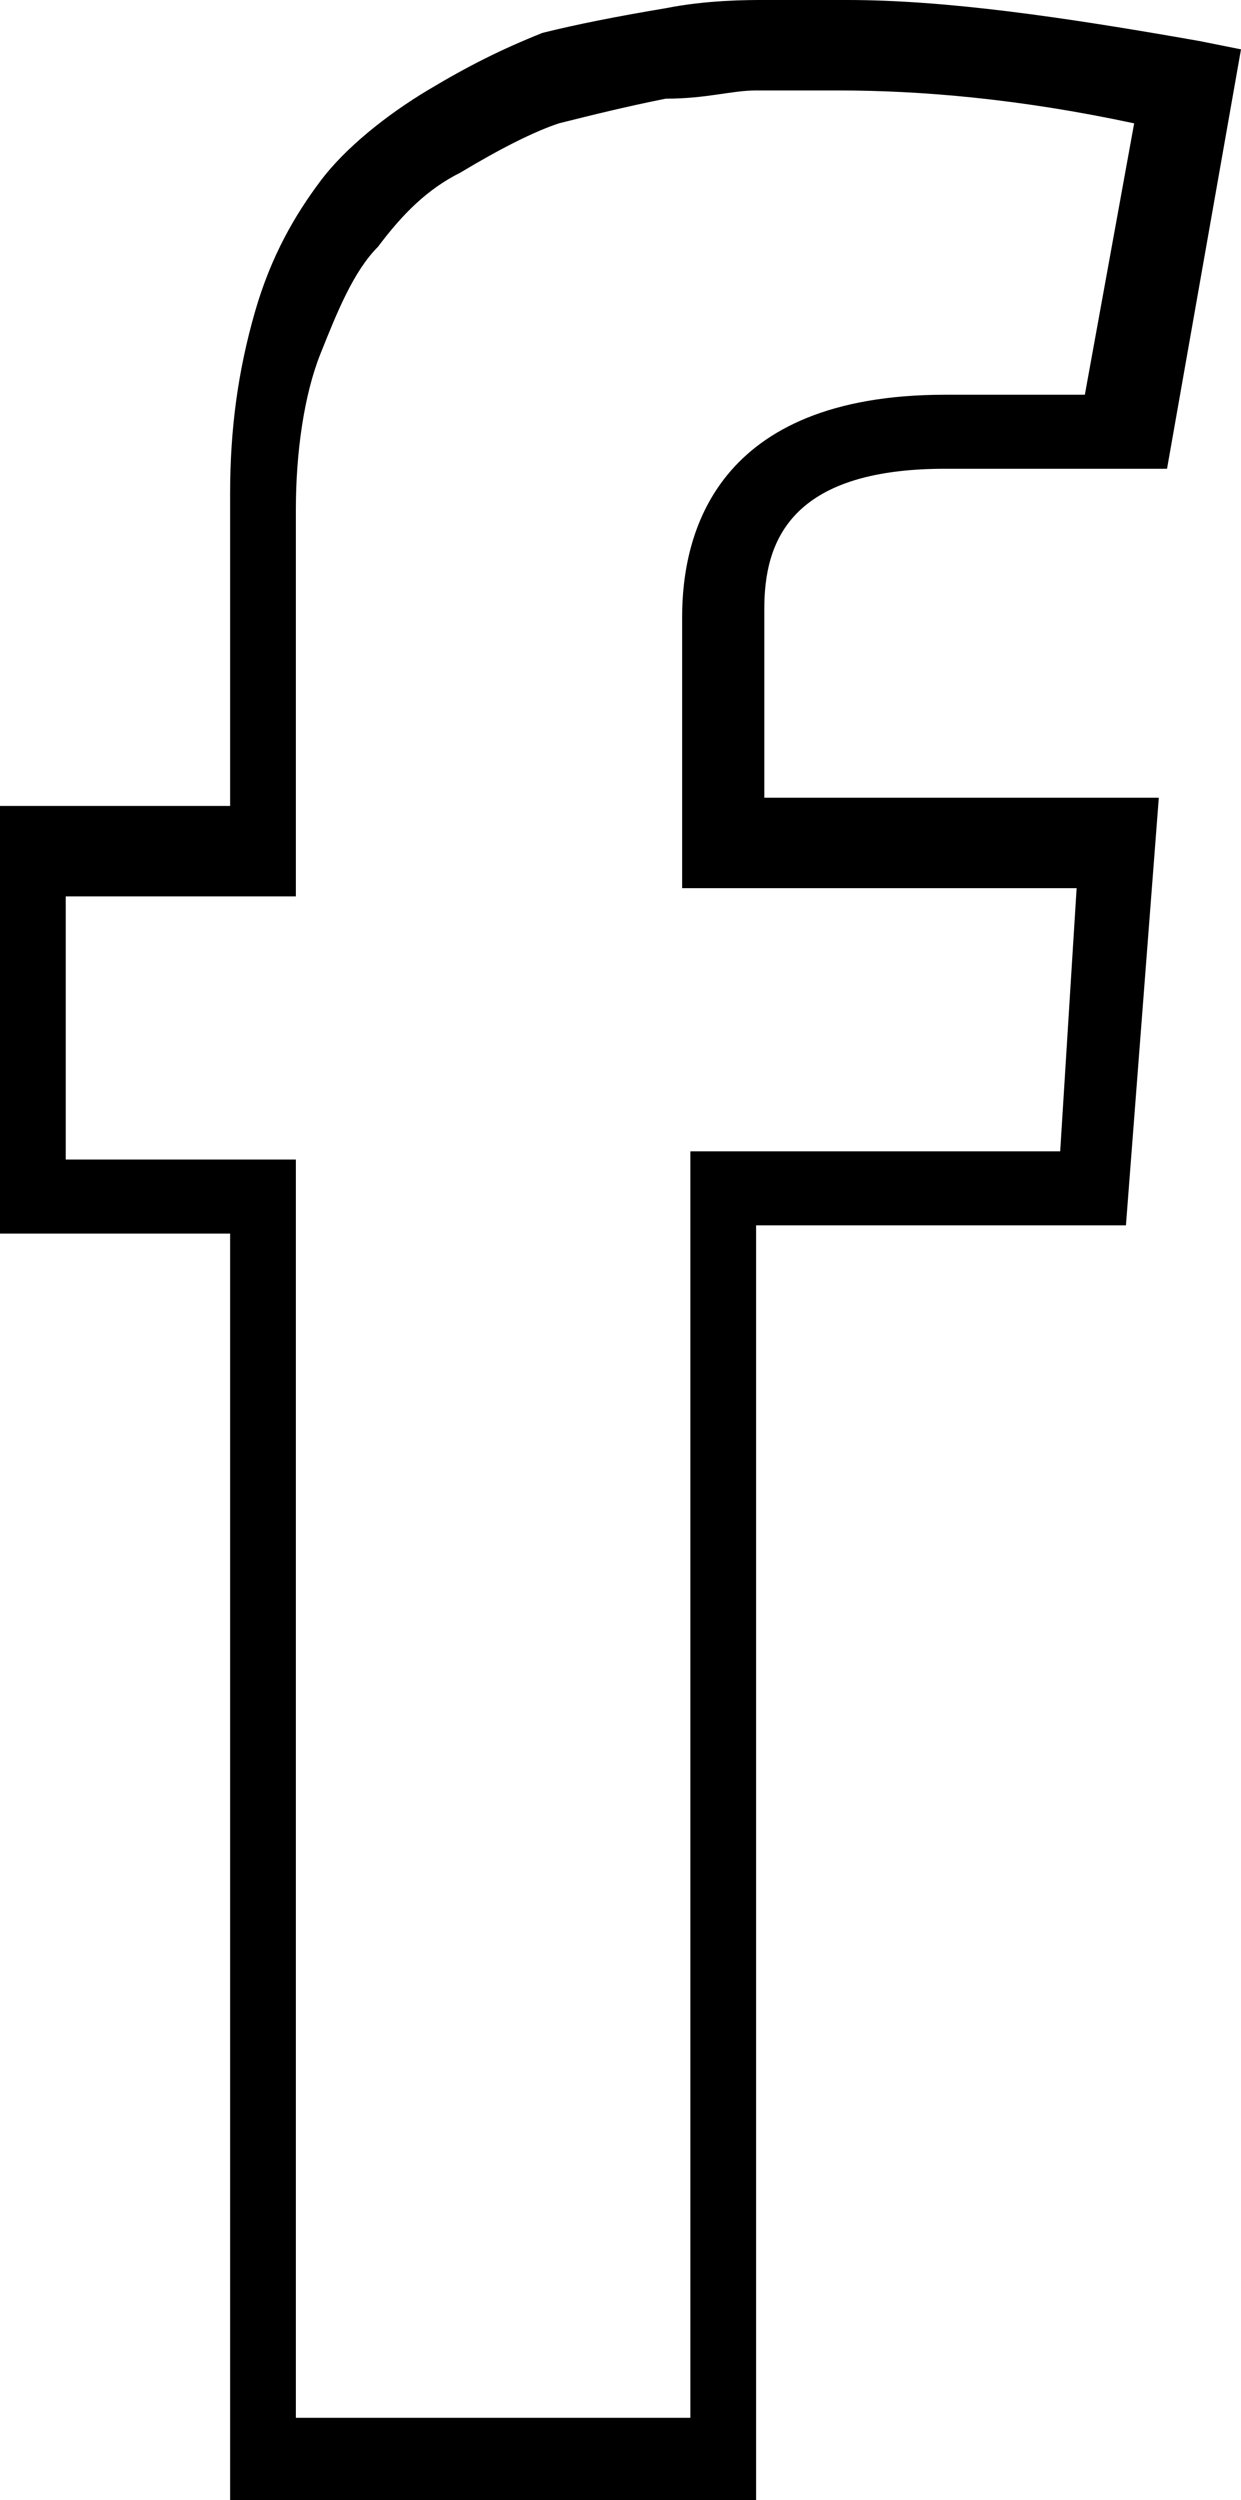 <?xml version="1.0" encoding="utf-8"?>
<?xml-stylesheet type="text/css" href="../css/style.css" ?> 
<svg version="1.1" id="facebook" xmlns="http://www.w3.org/2000/svg" xmlns:xlink="http://www.w3.org/1999/xlink" x="0px" y="0px"
	 viewBox="-30.8 -34 15.1 30.4" enable-background="new -30.8 -34 15.1 30.4" xml:space="preserve">
	<path class="elem-facebook" d="M-21.4-3.6H-28V-19h-2.8v-5.2h2.8V-28c0-0.8,0.1-1.5,0.3-2.2c0.2-0.7,0.5-1.2,0.8-1.6c0.3-0.4,0.8-0.8,1.3-1.1
		c0.5-0.3,0.9-0.5,1.4-0.7c0.4-0.1,0.9-0.2,1.5-0.3c0.5-0.1,1-0.1,1.2-0.1c0.3,0,0.6,0,1,0c1.2,0,2.6,0.2,4.3,0.5l0.5,0.1l-0.9,5.1
		l-0.5,0c-0.1,0-0.1,0-0.3,0l-1.1,0c-0.3,0-0.5,0-0.8,0c-1.9,0-2.2,0.9-2.2,1.7v2.3h4.8l-0.4,5.2h-4.5V-3.6z M-27-4.6h4.6V-20h4.5
		l0.2-3.2h-4.8v-3.3c0-1,0.4-2.7,3.2-2.7c0.2,0,0.5,0,0.7,0l1,0l0.6-3.3c-1.4-0.3-2.6-0.4-3.6-0.4c-0.4,0-0.7,0-1,0
		c-0.3,0-0.6,0.1-1.1,0.1c-0.5,0.1-0.9,0.2-1.3,0.3c-0.3,0.1-0.7,0.3-1.2,0.6c-0.4,0.2-0.7,0.5-1,0.9c-0.3,0.3-0.5,0.8-0.7,1.3
		c-0.2,0.5-0.3,1.2-0.3,1.9v4.7h-2.8v3.2h2.8V-4.6z"/>
</svg>
